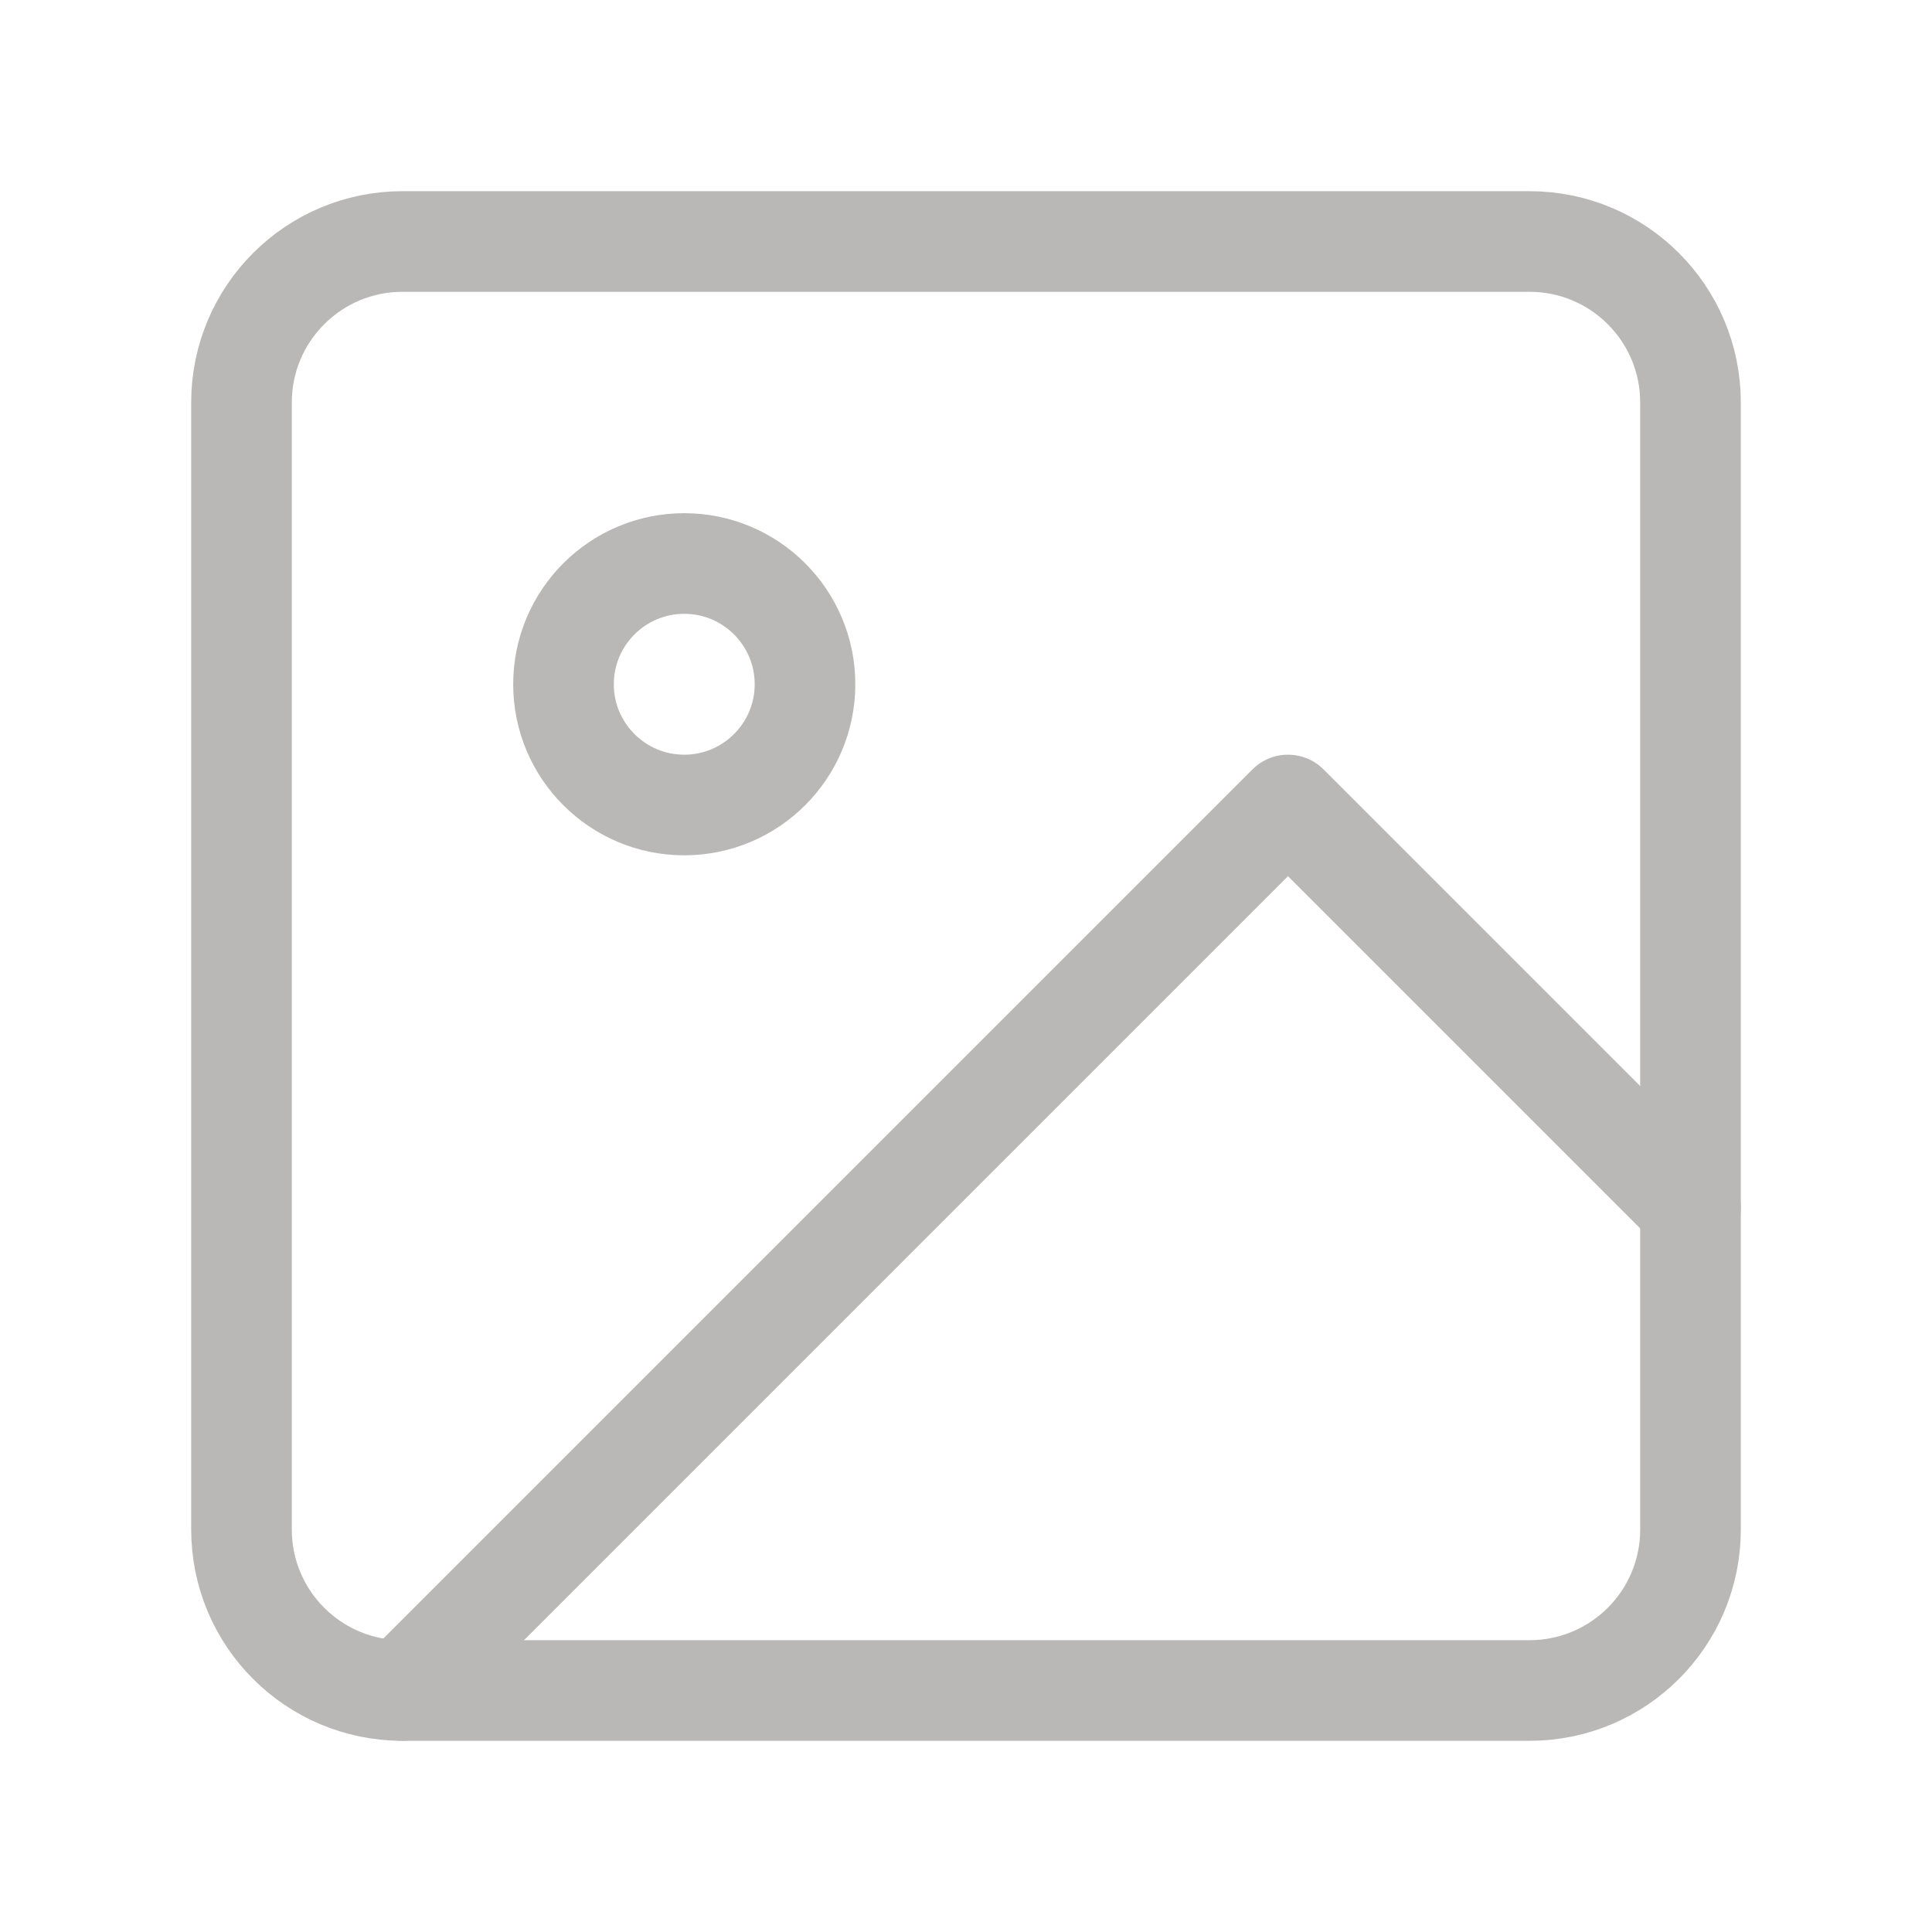 <svg width="24" height="24" viewBox="0 0 24 24" fill="none" xmlns="http://www.w3.org/2000/svg">
<path d="M19 3H5C3.895 3 3 3.895 3 5V19C3 20.105 3.895 21 5 21H19C20.105 21 21 20.105 21 19V5C21 3.895 20.105 3 19 3Z" stroke="#B9B8B7" stroke-width="1.25" stroke-linecap="round" stroke-linejoin="round"/>
<path d="M8.5 10C9.328 10 10 9.328 10 8.5C10 7.672 9.328 7 8.5 7C7.672 7 7 7.672 7 8.5C7 9.328 7.672 10 8.5 10Z" stroke="#B9B8B7" stroke-width="1.25" stroke-linecap="round" stroke-linejoin="round"/>
<path d="M21 15L16 10L5 21" stroke="#B9B8B7" stroke-width="1.25" stroke-linecap="round" stroke-linejoin="round"/>
</svg>
